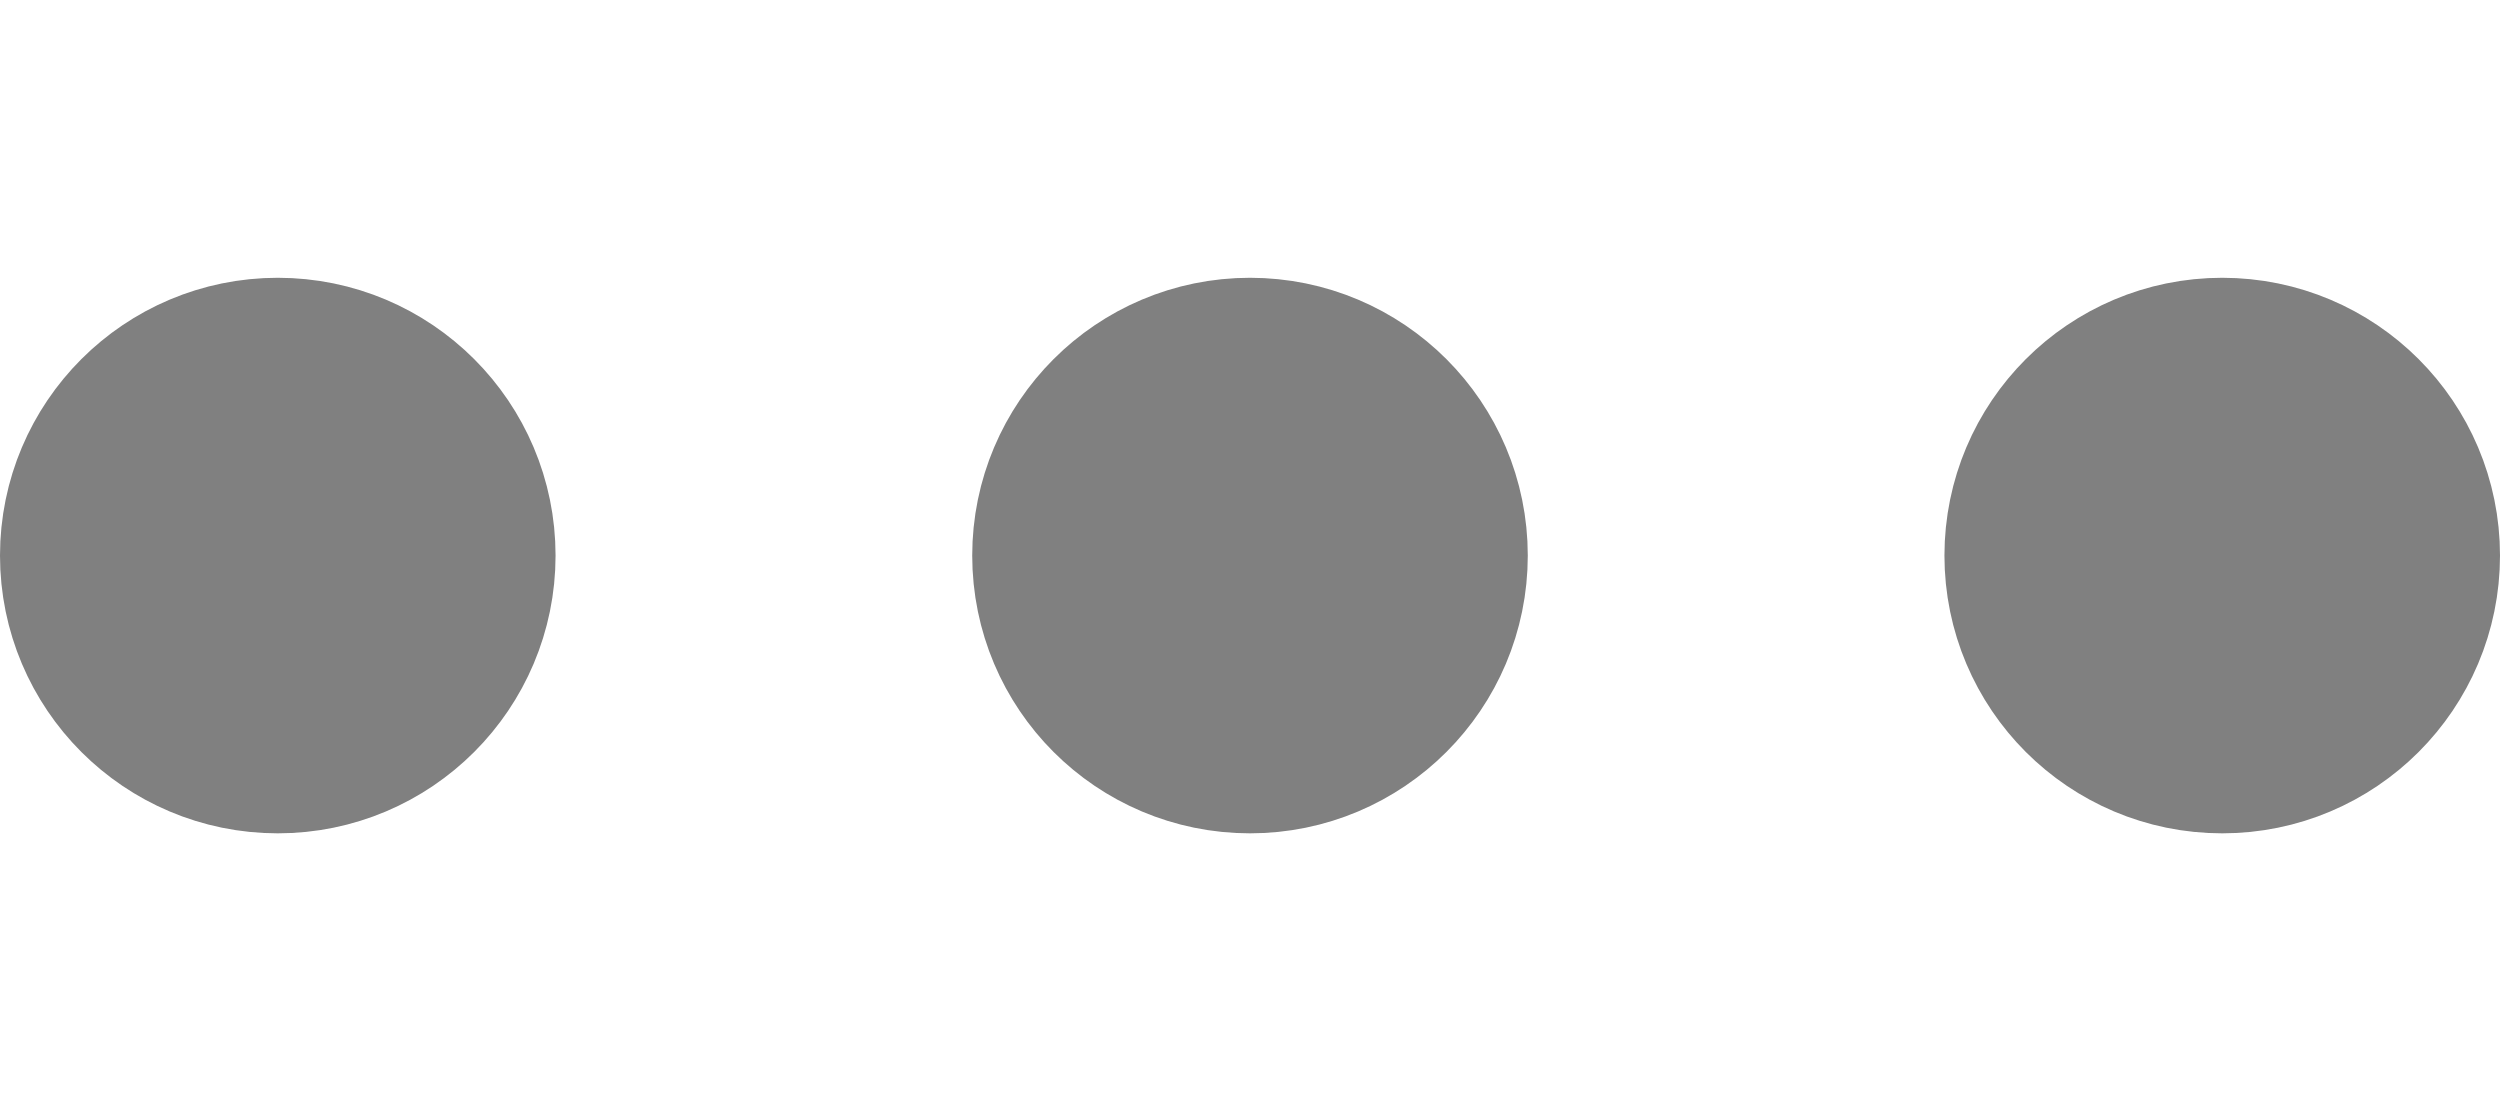 <svg xmlns="http://www.w3.org/2000/svg" width="18" height="8" viewBox="3 8 18 8" fill="none" stroke="#808080" stroke-width="2" stroke-linecap="round" stroke-linejoin="round" class="lucide lucide-ellipsis-icon lucide-ellipsis"><circle cx="12" cy="12" r="1"/><circle cx="19" cy="12" r="1"/><circle cx="5" cy="12" r="1"/></svg>